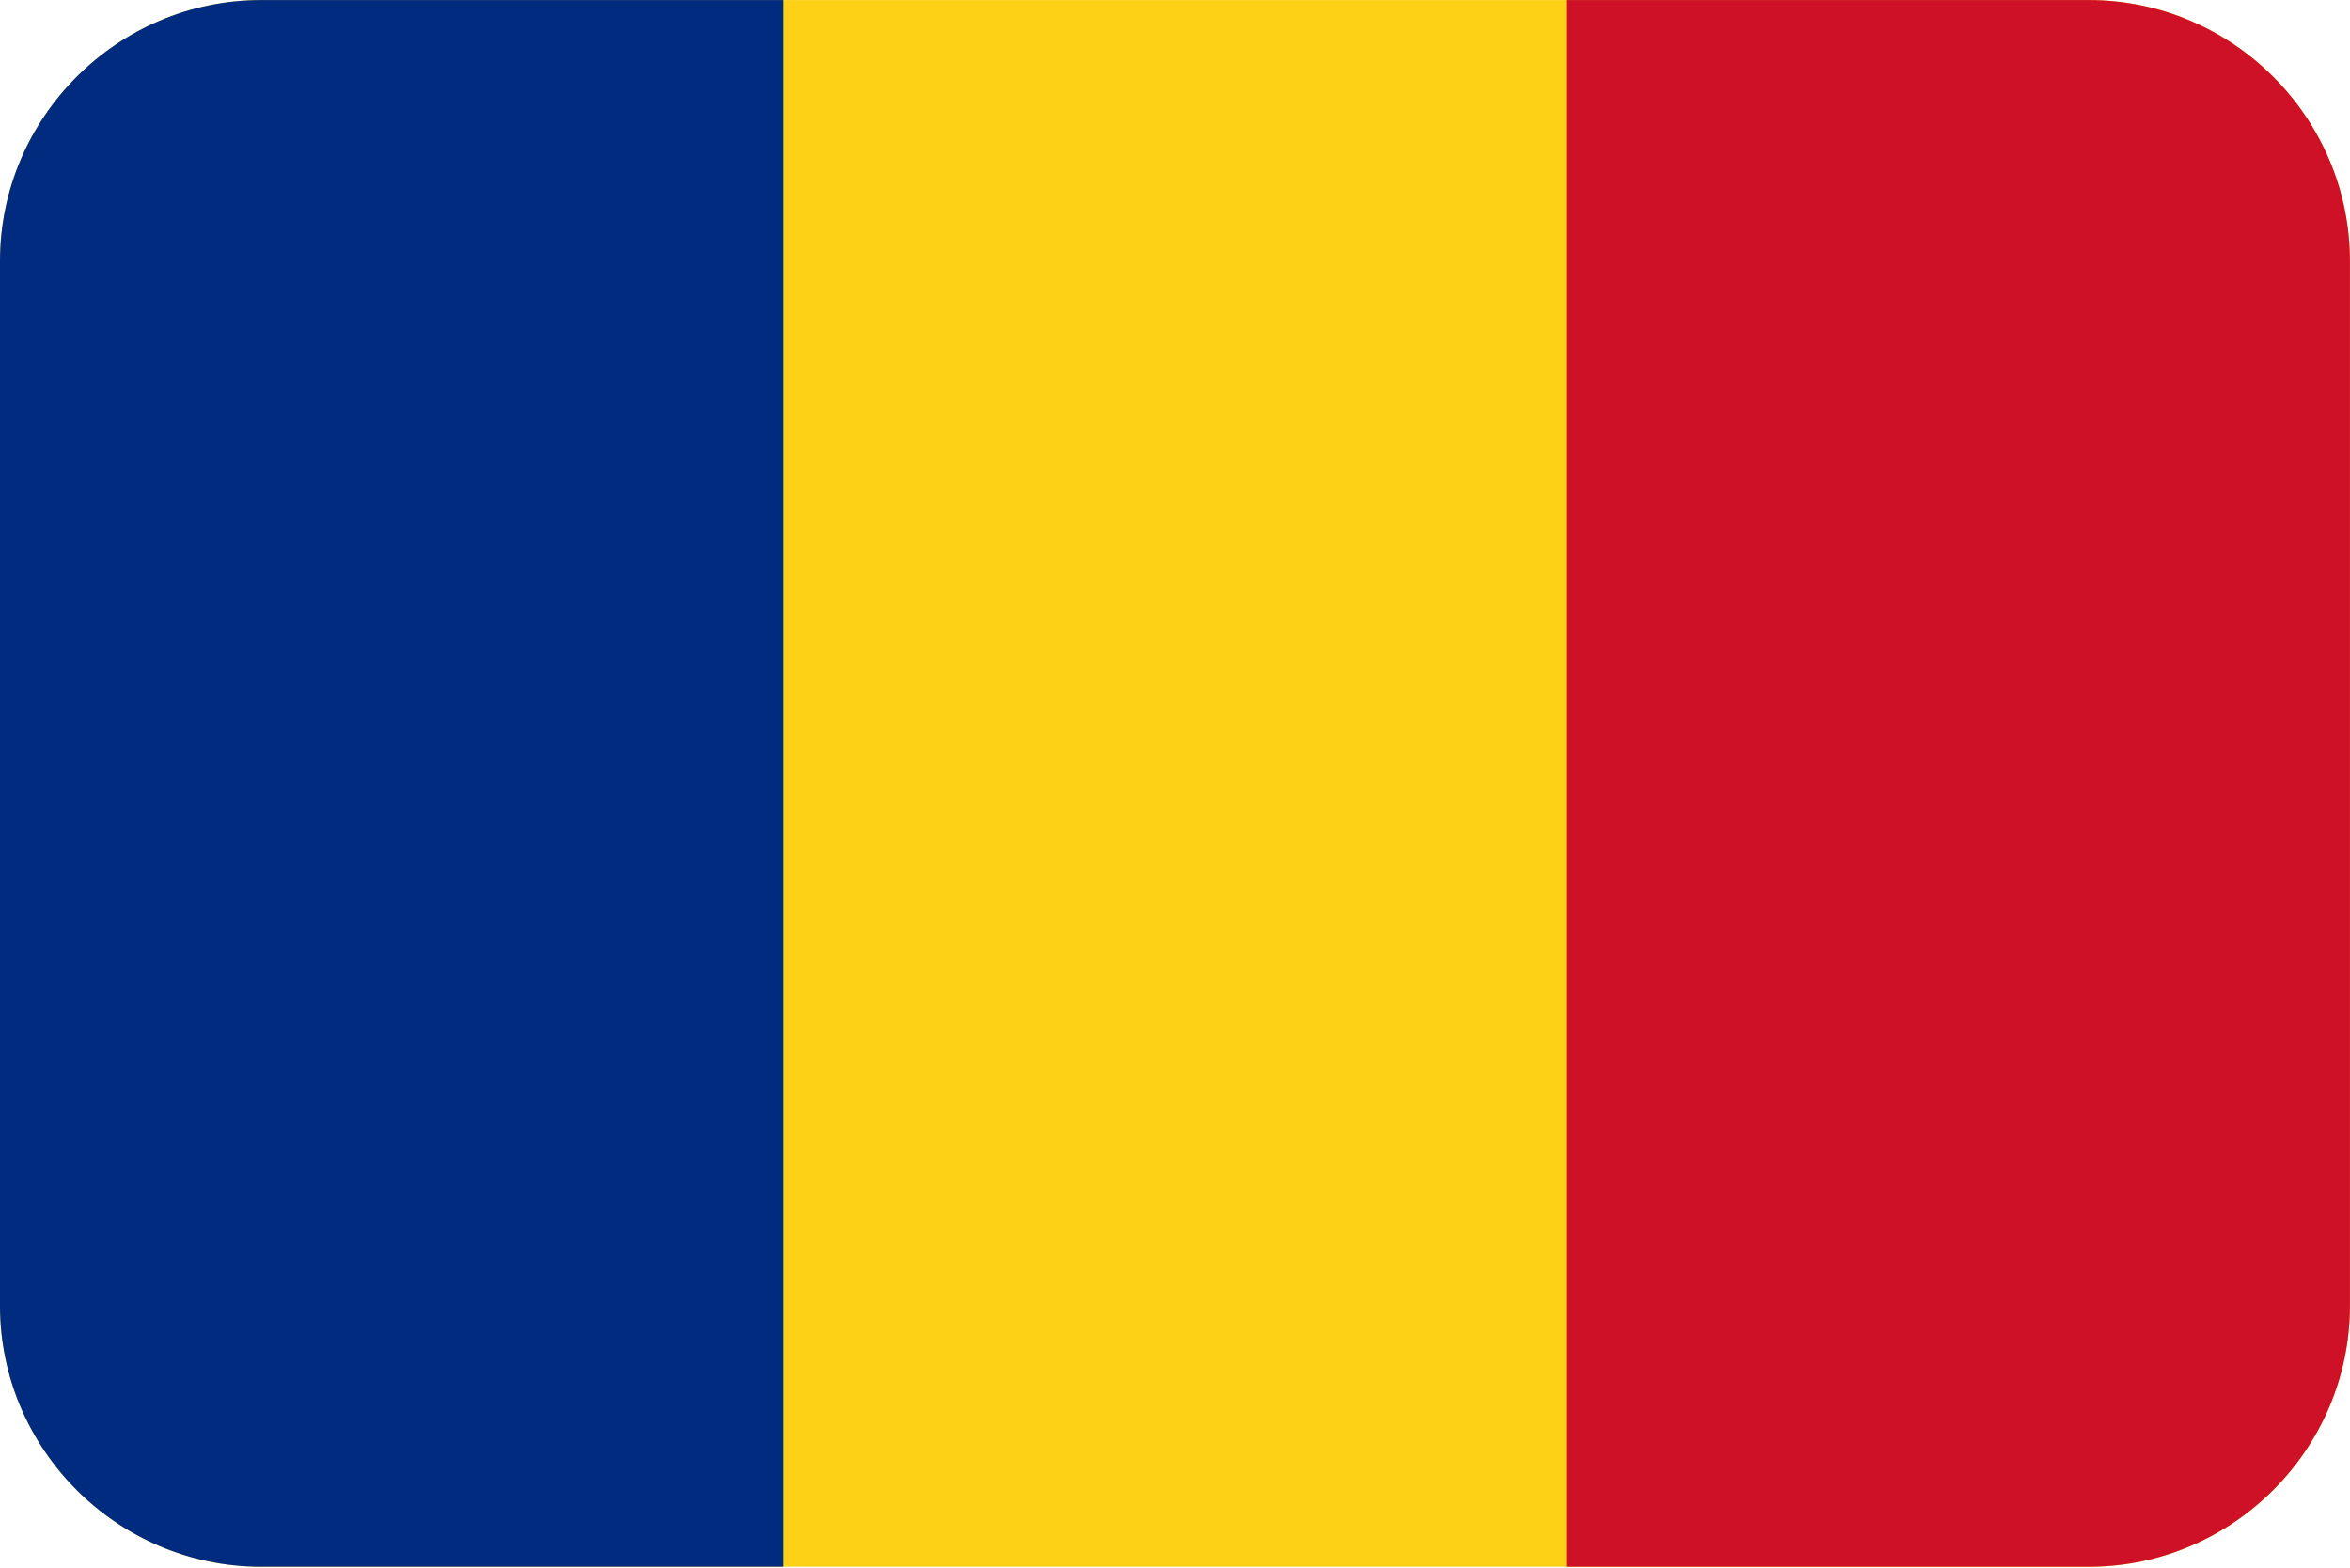 <?xml version="1.0" encoding="UTF-8"?>
<svg xmlns="http://www.w3.org/2000/svg" viewBox="0 0 3600.1 2401.738">
  <defs>
    <style>
      .cls-1 {
        fill: #fcd116;
      }

      .cls-1, .cls-2, .cls-3 {
        fill-rule: evenodd;
        stroke-width: 0px;
      }

      .cls-2 {
        fill: #ce1126;
      }

      .cls-3 {
        fill: #002b7f;
      }
    </style>
  </defs>
  <g id="background">
    <path id="ro" class="cls-1" d="M400,.1h2800c220,0,400,180,400,400v1600c0,220-180,400-400,400H400C180,2400.1,0,2220.1,0,2000.1V400.1C0,180.1,180,.1,400,.1Z"/>
  </g>
  <g id="country">
    <g id="ro-2" data-name="ro">
      <path class="cls-2" d="M2400,.1h800c220,0,400,180,400,400v1600c0,220-180,400-400,400h-800V.1Z"/>
      <path class="cls-3" d="M400,.1h800v2400H400C180,2400.1,0,2220.1,0,2000.1V400.1C0,180.1,180,.1,400,.1Z"/>
    </g>
  </g>
</svg>